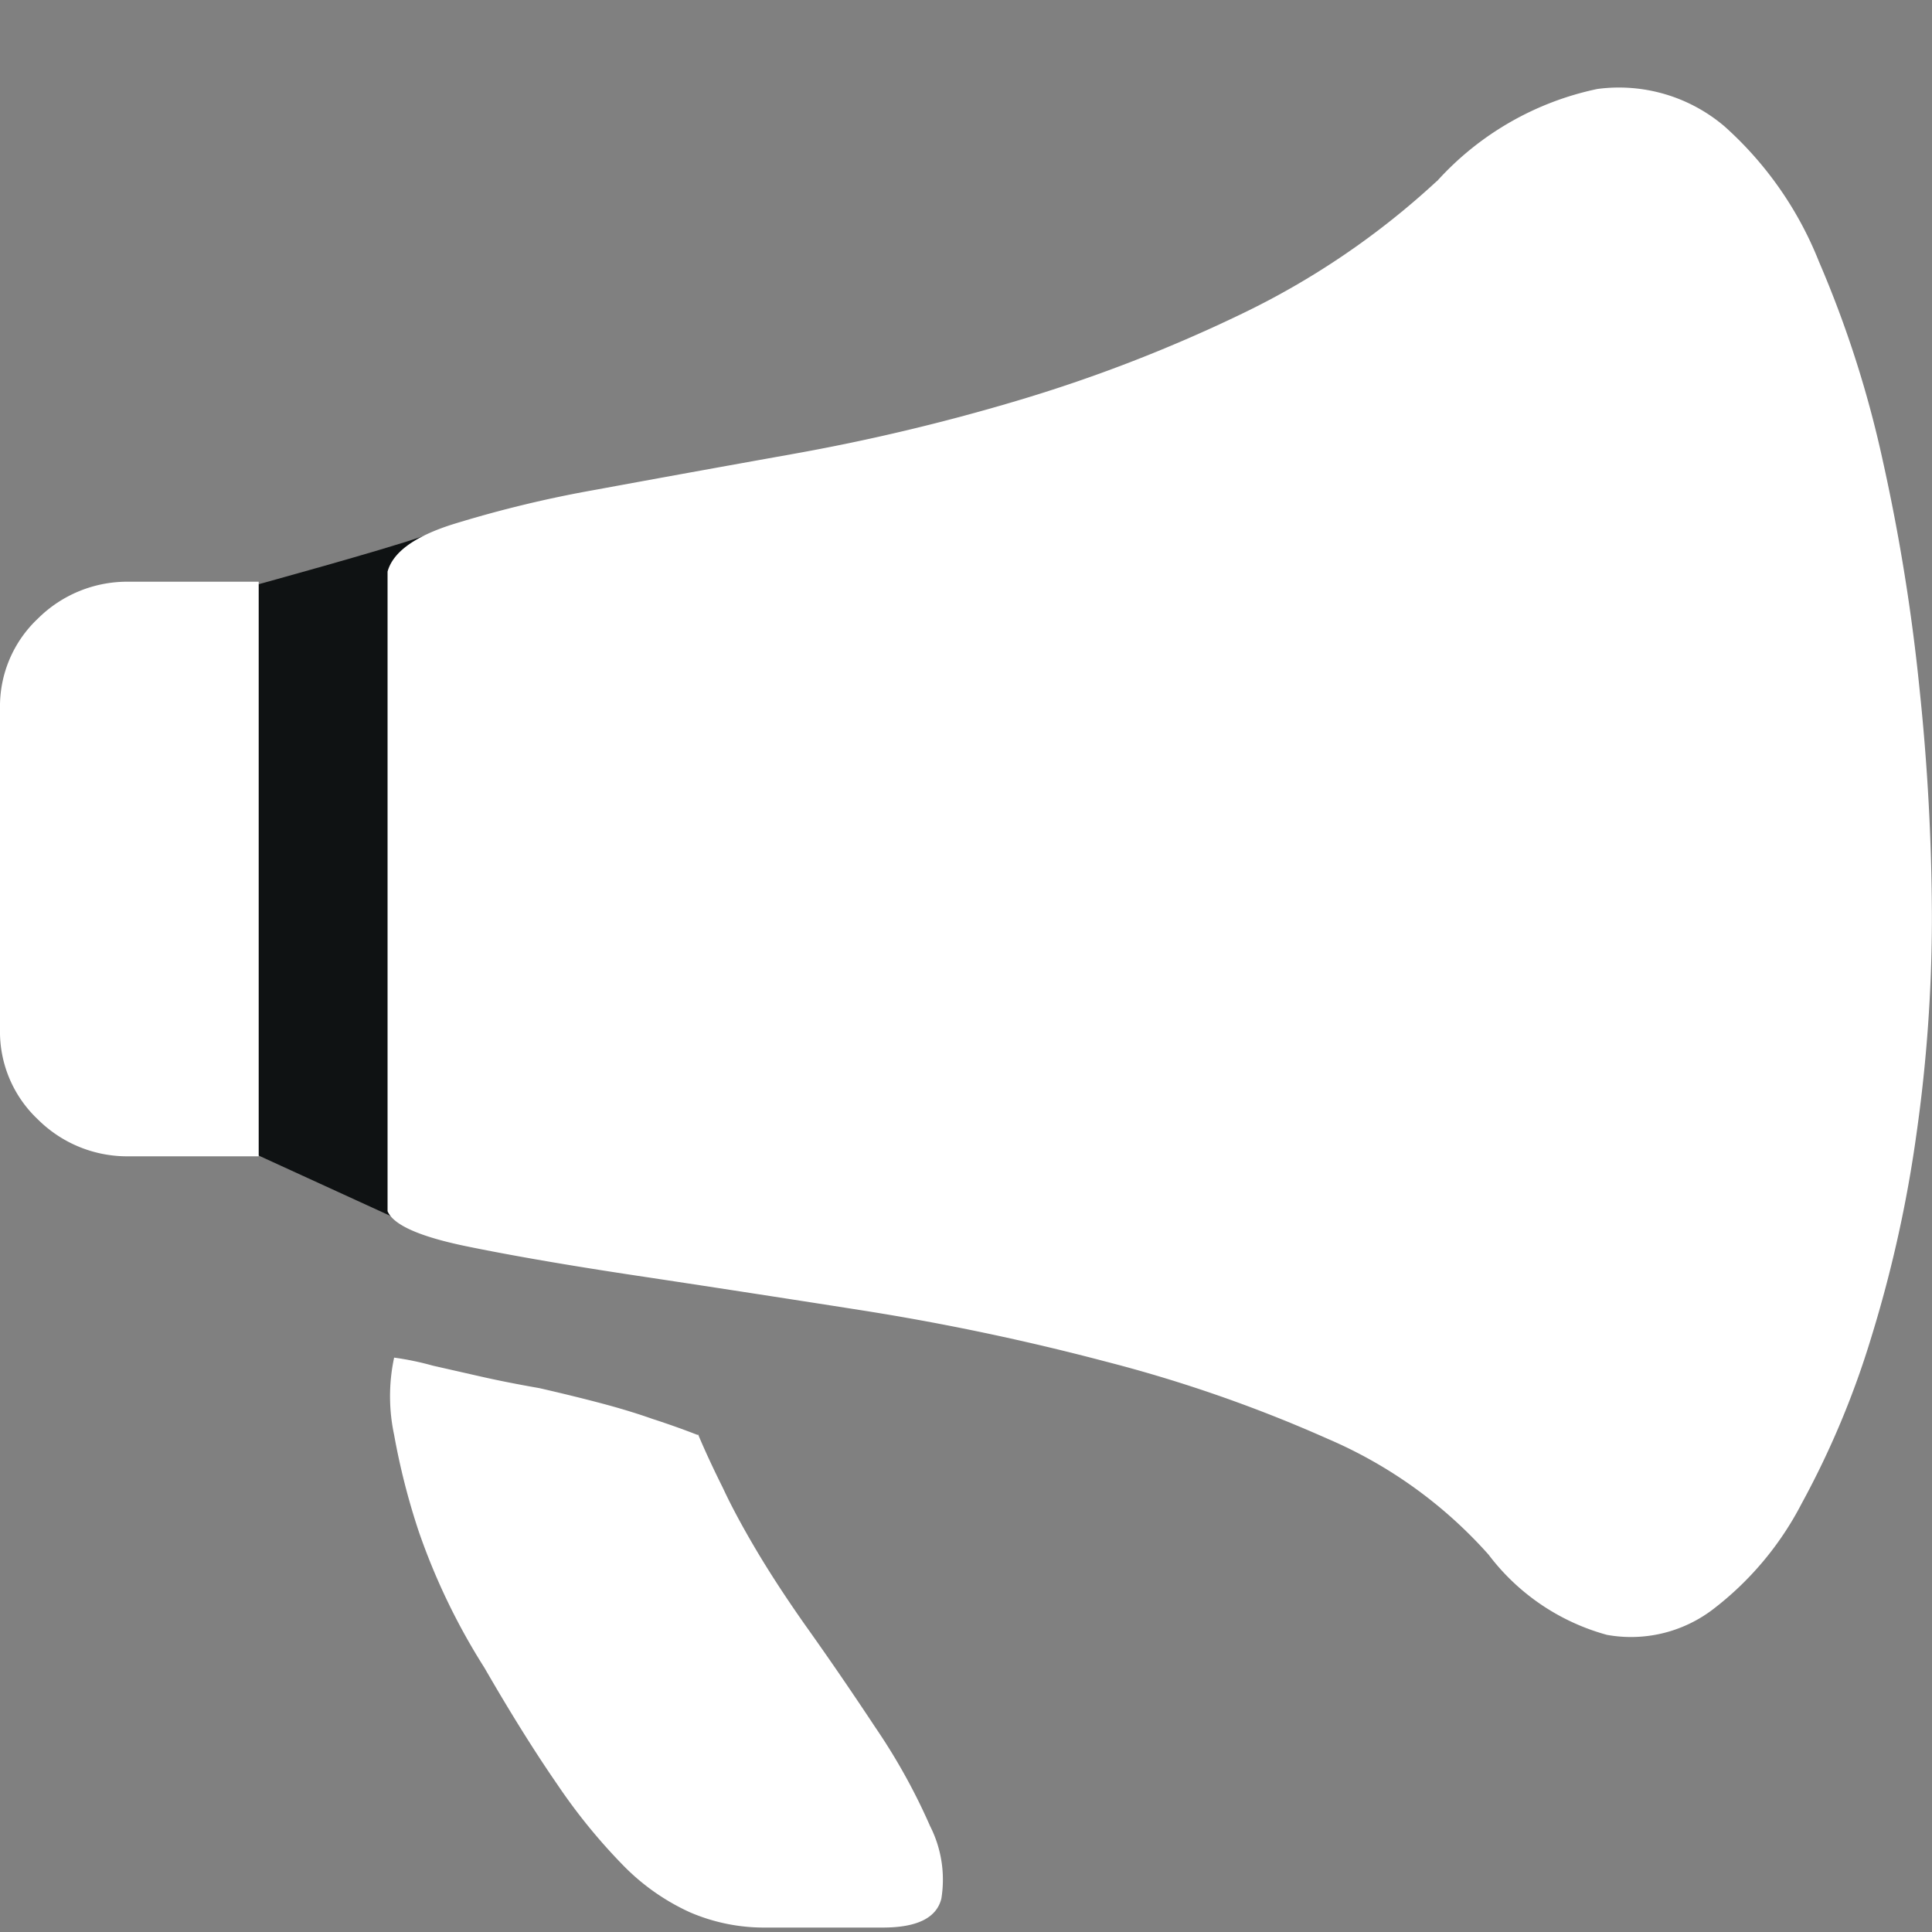<svg id="推广赚钱-选中" xmlns="http://www.w3.org/2000/svg" width="20" height="20" viewBox="0 0 20 20">
  <rect x="0" y="0" width="20" height="20" fill="#808080" stroke="none"/>
  <rect id="矩形_1312" data-name="矩形 1312" width="20" height="20" fill="none"/>
  <g id="推广赚钱">
    <rect id="矩形_1312-2" data-name="矩形 1312" width="20" height="20" transform="translate(0)" fill="none"/>
    <path id="路径_2377" data-name="路径 2377" d="M2.644,6.057s1.318-.361,1.747-.51,0,7.2,0,7.2l-1.747-.8Z" fill="#0f1213"/>
    <path id="自助推广" d="M61.139,6.425a1.247,1.247,0,0,1,.393-.931,1.31,1.31,0,0,1,.946-.381h1.339v5.948H62.478a1.31,1.31,0,0,1-.946-.381,1.247,1.247,0,0,1-.393-.931V6.429ZM76.016.965A3.091,3.091,0,0,1,77.675.012,1.686,1.686,0,0,1,78.992.4a3.715,3.715,0,0,1,.977,1.4,11.278,11.278,0,0,1,.659,2.053,20.208,20.208,0,0,1,.382,2.37,23.064,23.064,0,0,1,.128,2.36,15.928,15.928,0,0,1-.159,2.241,13.305,13.305,0,0,1-.467,2.106,9.107,9.107,0,0,1-.722,1.725,3.266,3.266,0,0,1-.924,1.1,1.4,1.4,0,0,1-1.092.26,2.293,2.293,0,0,1-1.225-.83,4.709,4.709,0,0,0-1.667-1.2,14.581,14.581,0,0,0-2.3-.8,25.328,25.328,0,0,0-2.518-.529q-1.275-.2-2.338-.36t-1.775-.307q-.712-.149-.8-.36V5.008q.083-.3.667-.487a12.154,12.154,0,0,1,1.487-.36q.9-.166,2.04-.37a21.116,21.116,0,0,0,2.317-.55,15.539,15.539,0,0,0,2.306-.889A8.2,8.2,0,0,0,76.014.965ZM68.366,13.941q.107.254.255.55.128.276.34.635t.51.783q.362.508.733,1.069a6.3,6.3,0,0,1,.563,1.016,1.225,1.225,0,0,1,.117.751q-.074.3-.606.3H69.066a1.934,1.934,0,0,1-.787-.159,2.293,2.293,0,0,1-.691-.487,5.967,5.967,0,0,1-.68-.836q-.351-.508-.754-1.207a6.728,6.728,0,0,1-.68-1.411,7.175,7.175,0,0,1-.255-1,1.912,1.912,0,0,1,0-.8,2.983,2.983,0,0,1,.4.083l.467.106q.277.064.637.127.362.083.648.159t.521.159q.255.083.467.166Z" transform="translate(-61.139 0.909)" fill="#fff"/>
  </g>
</svg>
